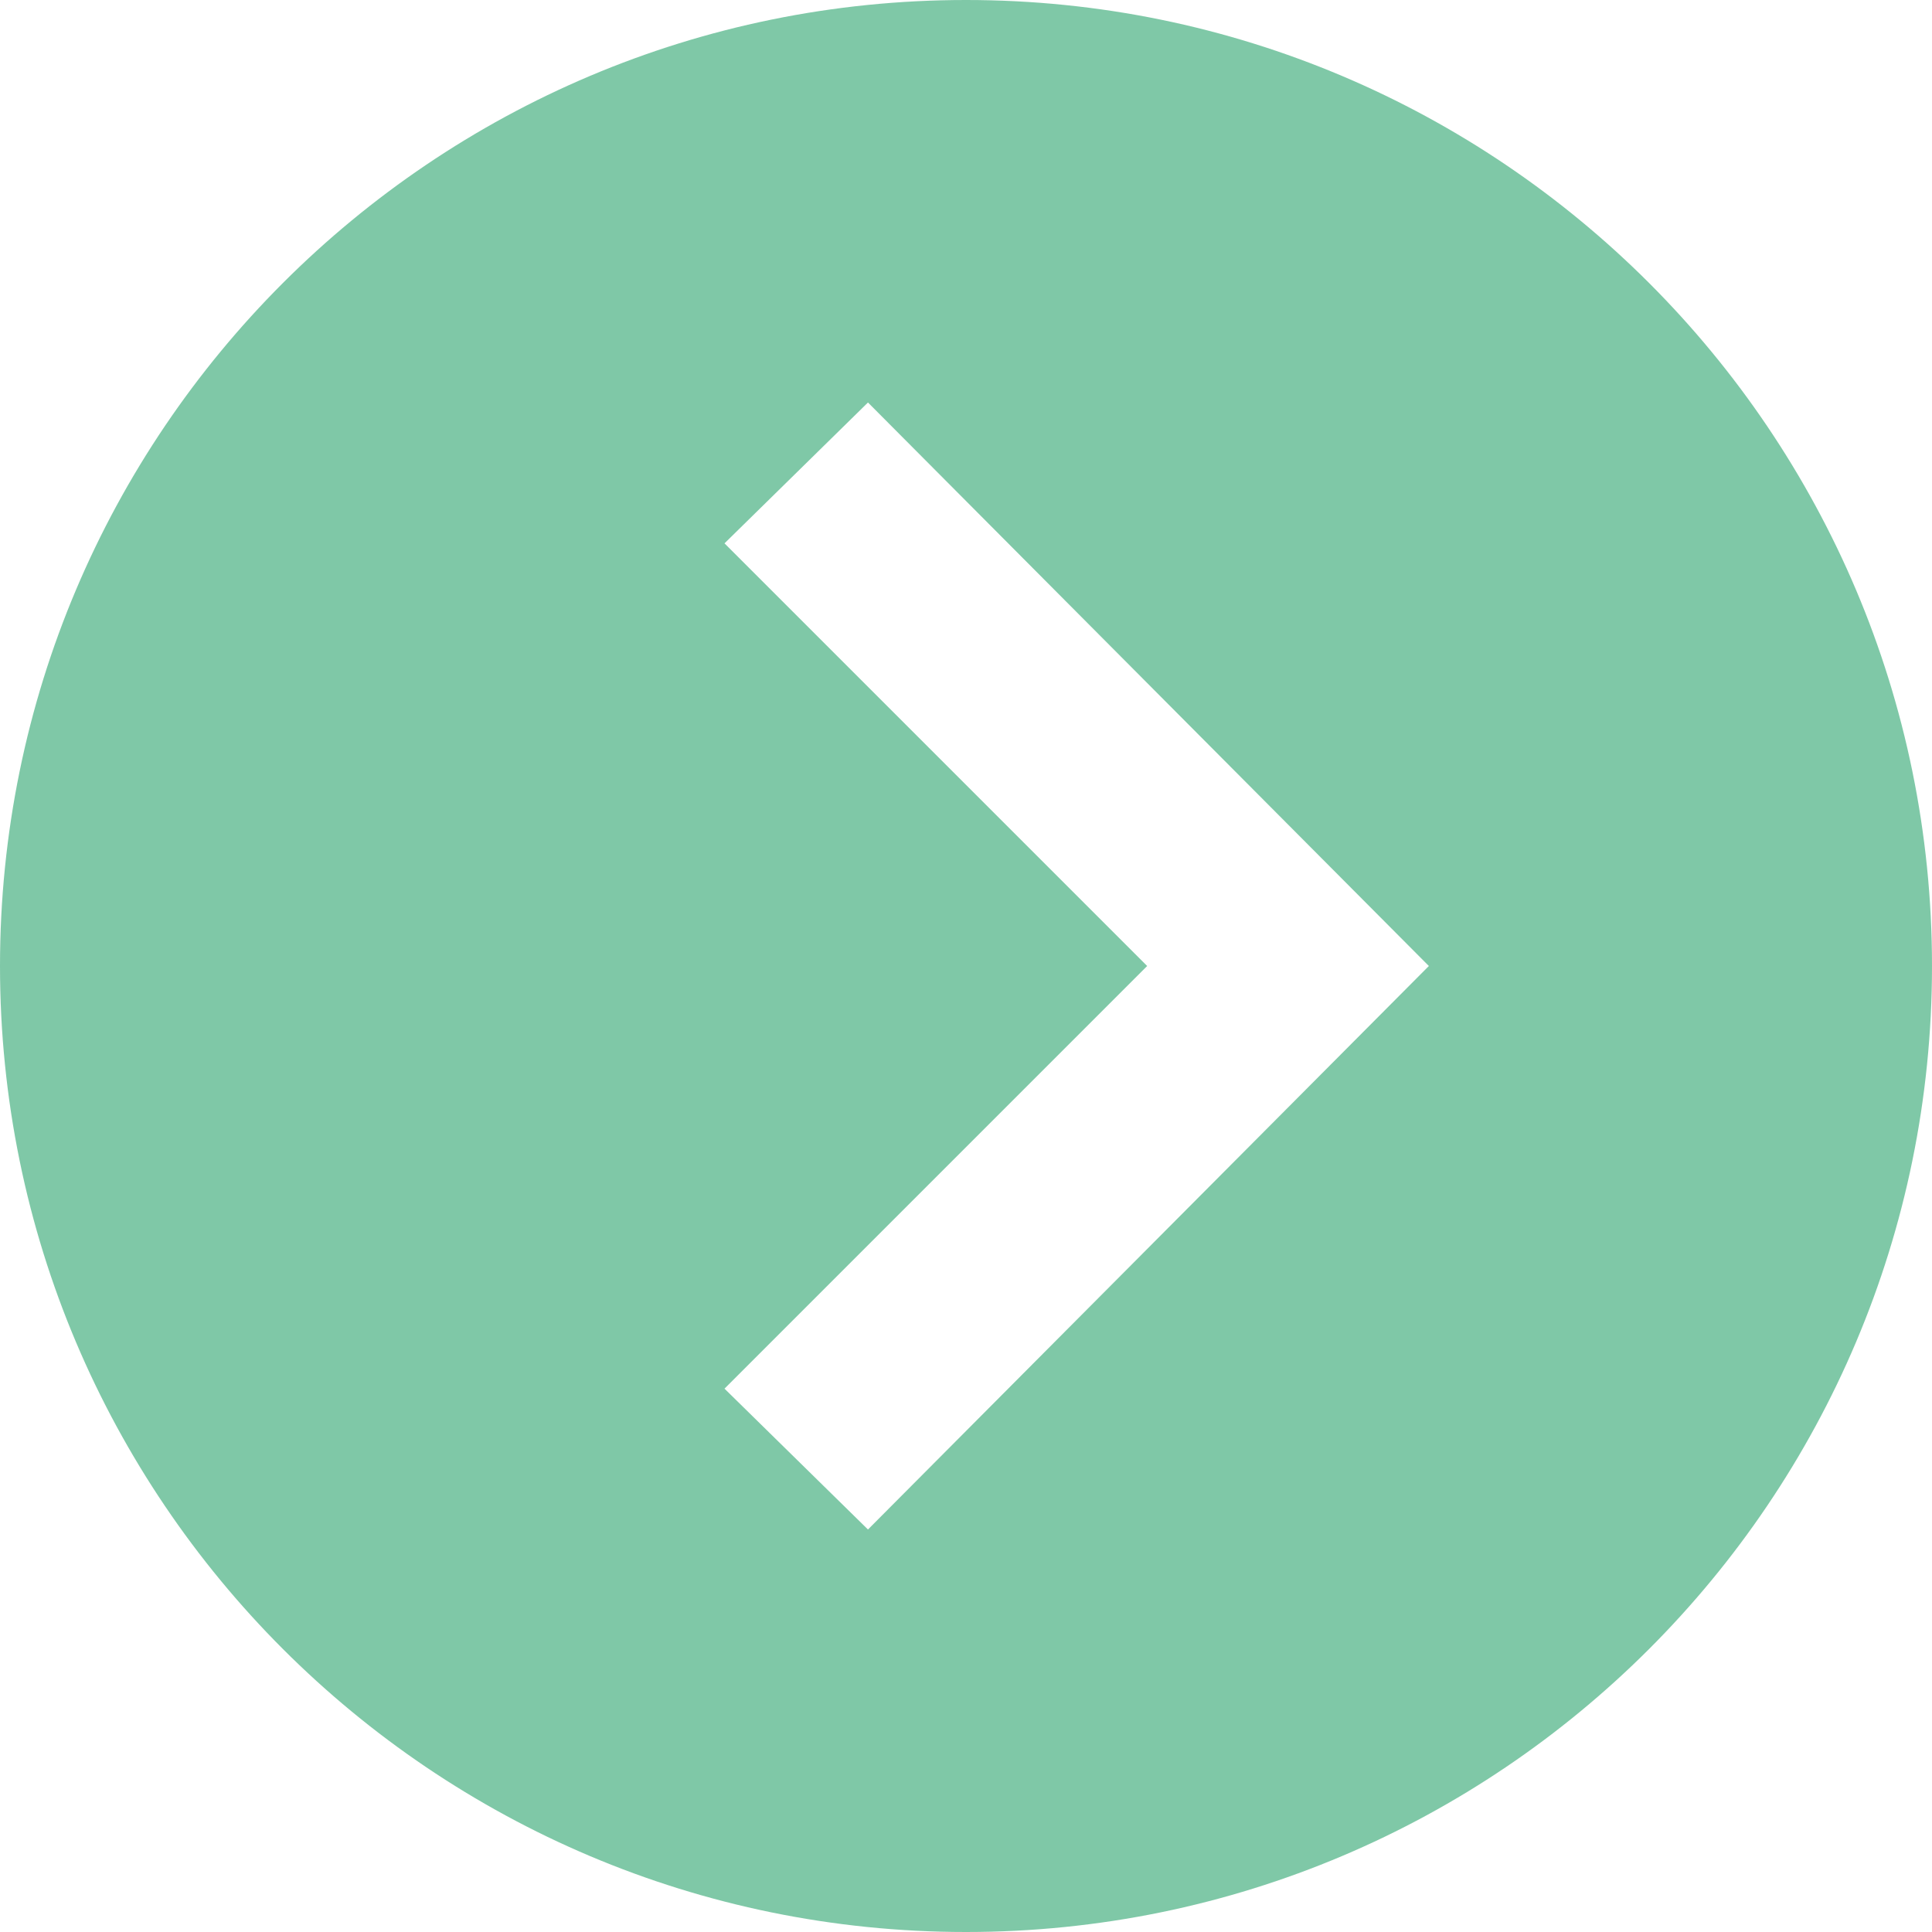 <svg width="42" height="42" viewBox="0 0 42 42" fill="none" xmlns="http://www.w3.org/2000/svg">
<path opacity="0.5" d="M21 0C9.403 0 0 9.403 0 21C0 32.597 9.403 42 21 42C32.597 42 42 32.597 42 21C42 9.403 32.597 0 21 0ZM18.869 33.25L15.75 30.188L24.938 21L15.75 11.812L18.869 8.75L31.062 21L18.869 33.25Z" fill="#009350"/>
</svg>
